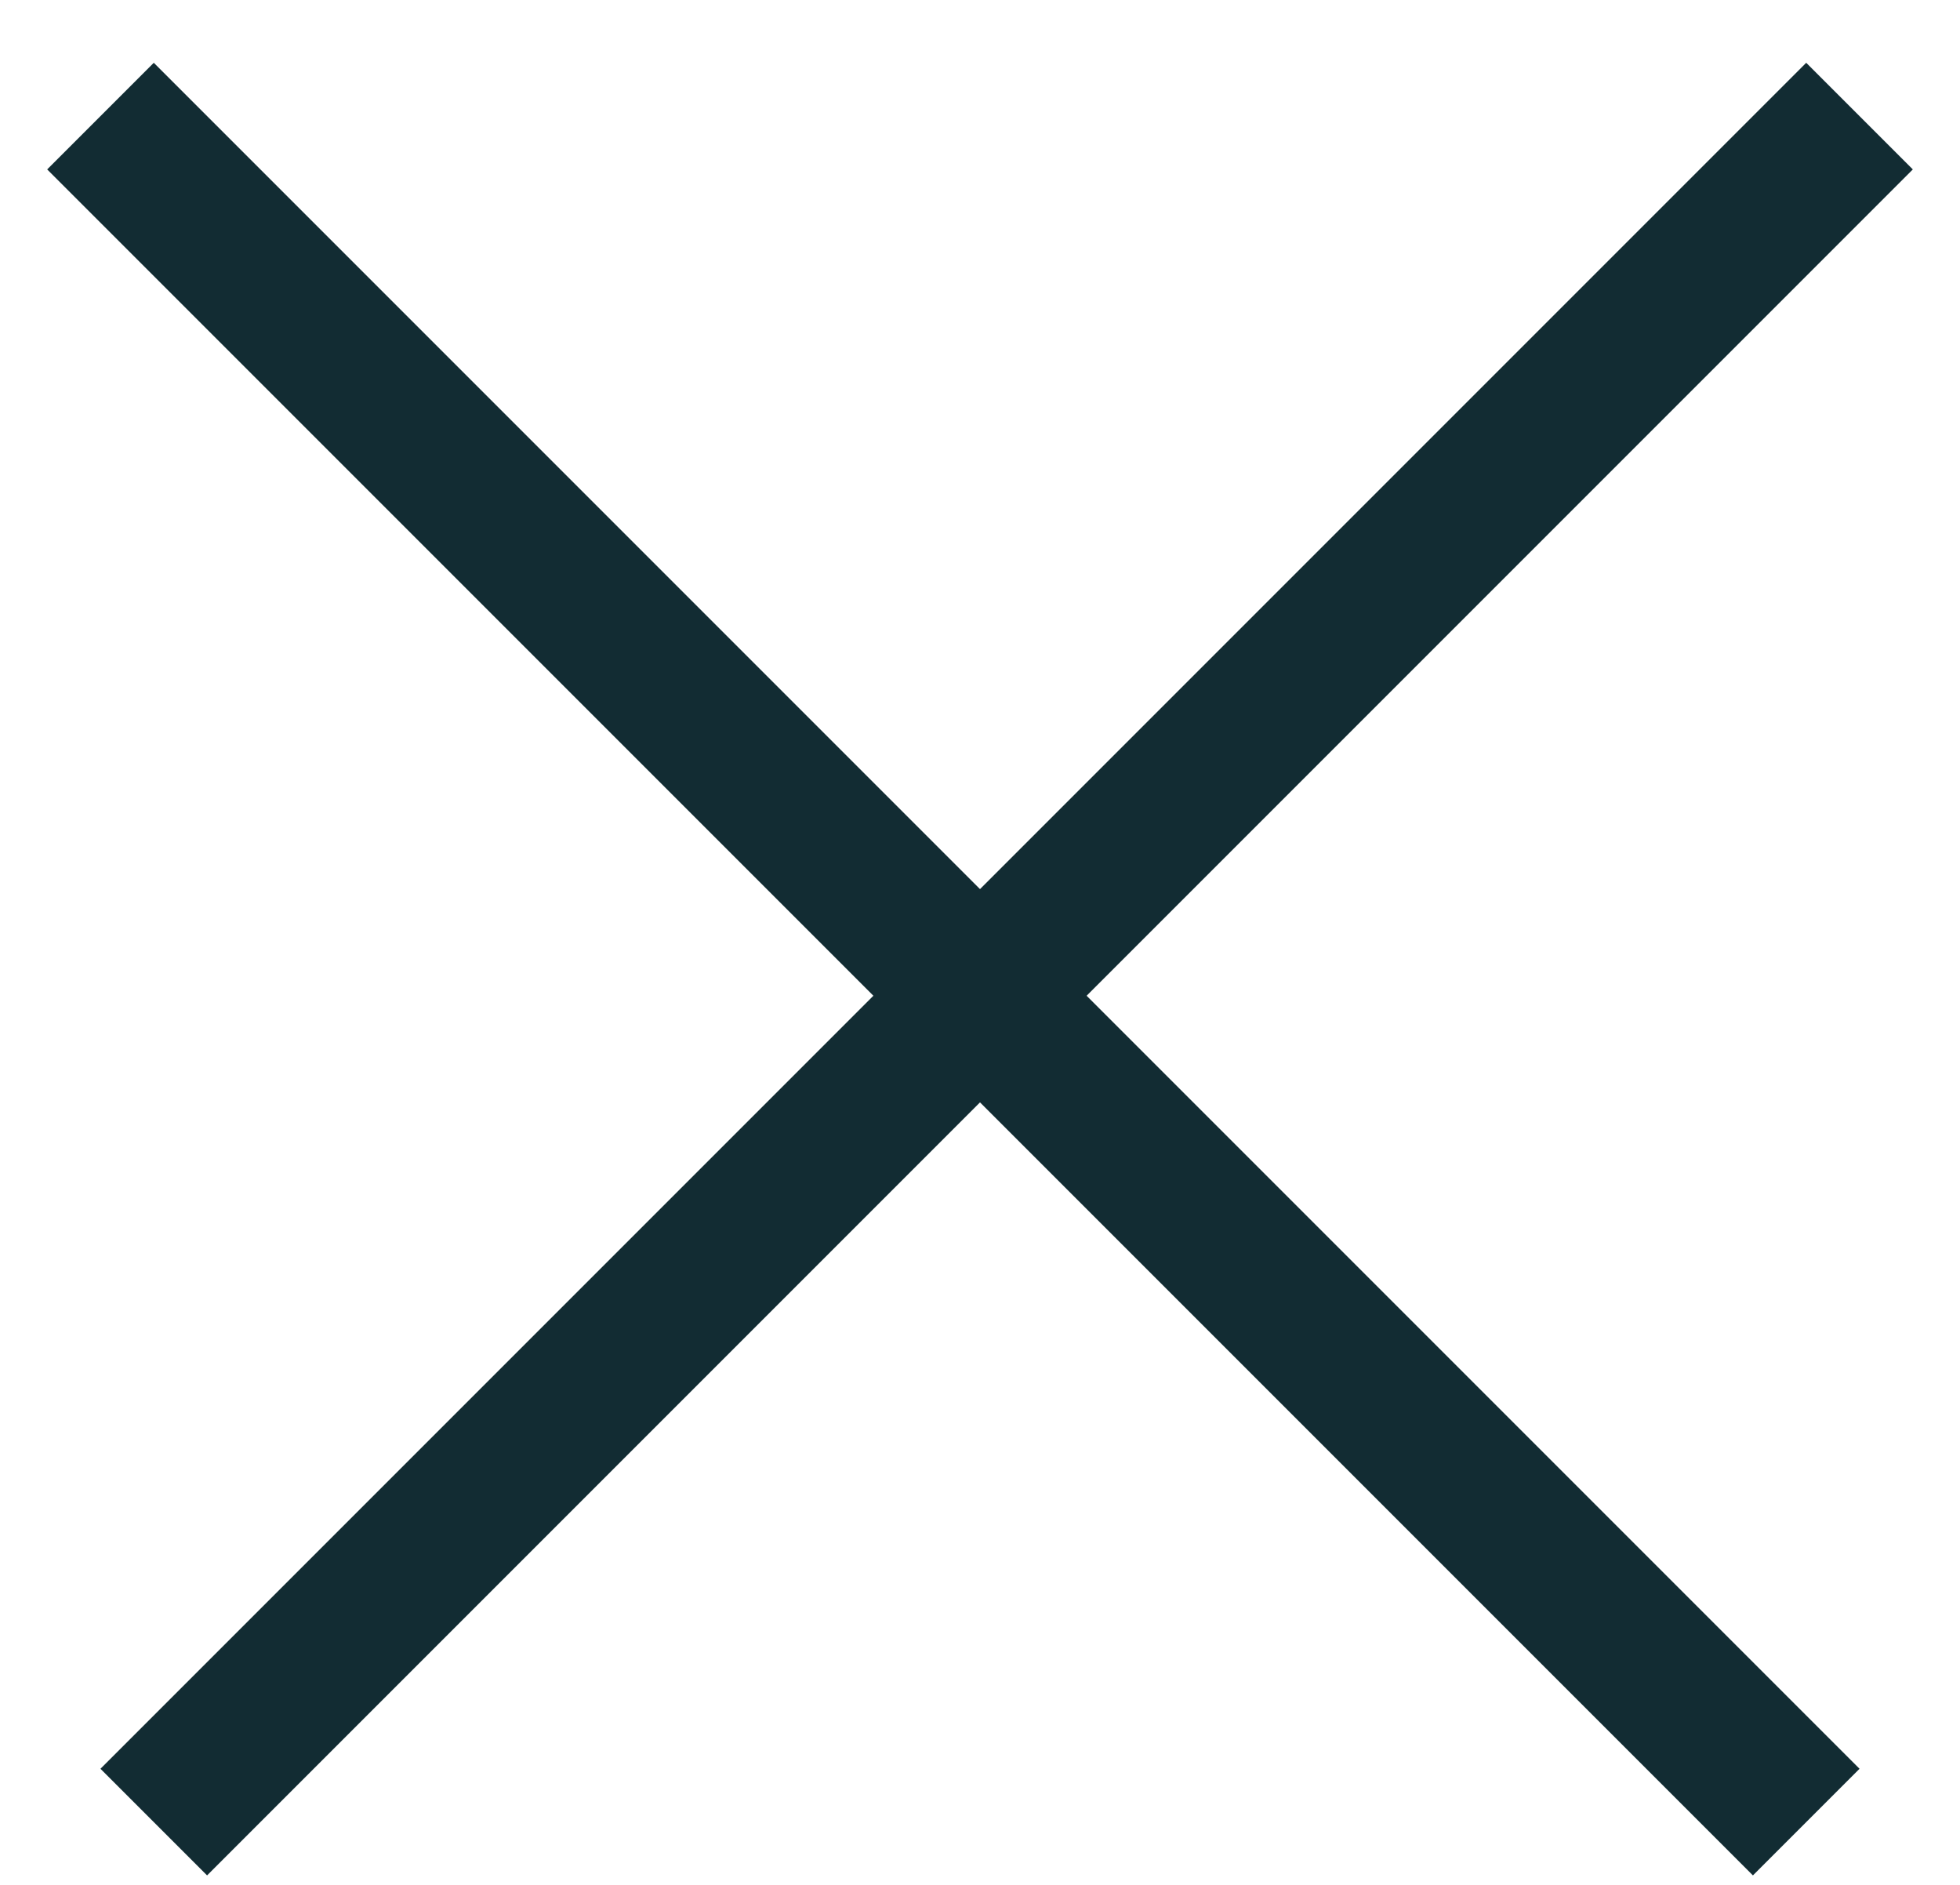 <?xml version="1.0" encoding="UTF-8"?>
<svg width="26px" height="25px" viewBox="0 0 26 25" version="1.1" xmlns="http://www.w3.org/2000/svg" xmlns:xlink="http://www.w3.org/1999/xlink">
    <title>Group</title>
    <g id="Accueil" stroke="none" stroke-width="1" fill="none" fill-rule="evenodd" stroke-linecap="square">
        <g id="Exemple-Zoom" transform="translate(-22, -762)" stroke="#122C33" stroke-width="2">
            <g id="Group" transform="translate(23, 763.5)">
                <line x1="1.04" y1="0.747" x2="22.253" y2="21.96" id="Line"></line>
                <line x1="1.747" y1="21.96" x2="22.96" y2="0.747" id="Line"></line>
            </g>
        </g>
    </g>
</svg>